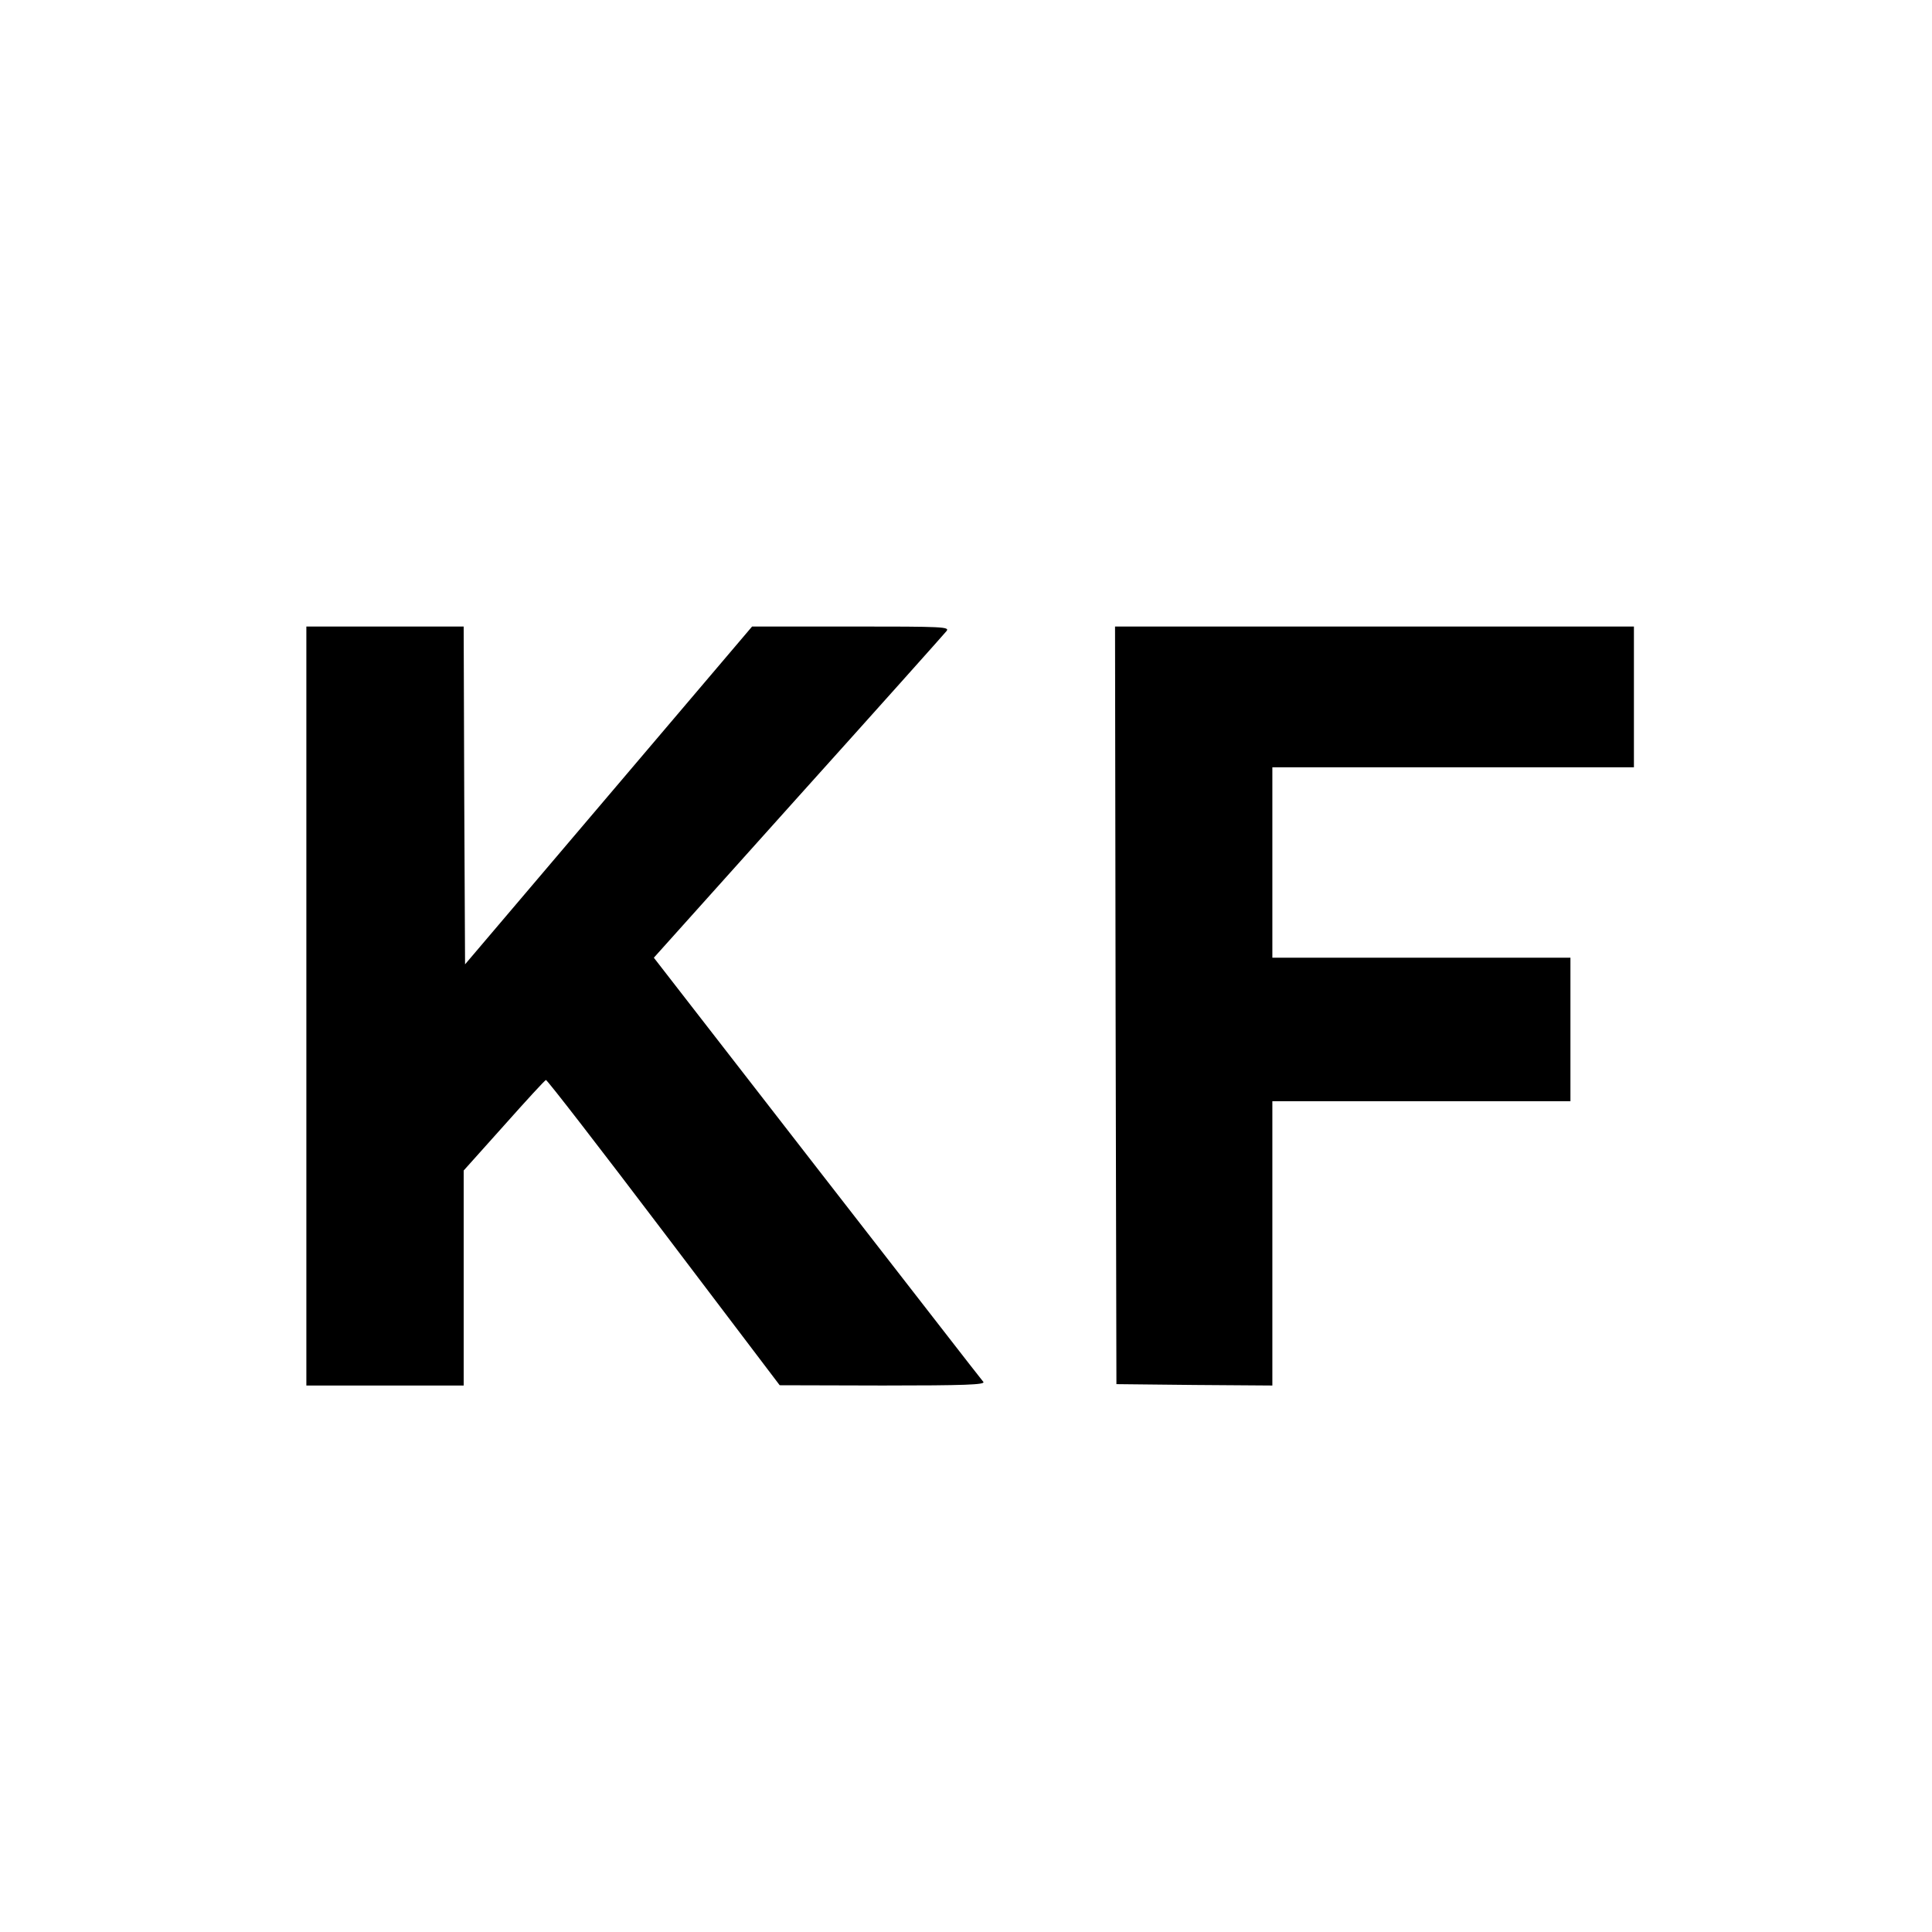 <?xml version="1.0" standalone="no"?>
<!DOCTYPE svg PUBLIC "-//W3C//DTD SVG 20010904//EN"
 "http://www.w3.org/TR/2001/REC-SVG-20010904/DTD/svg10.dtd">
<svg version="1.0" xmlns="http://www.w3.org/2000/svg"
 width="700pt" height="700pt" viewBox="0 0 700 700"
 preserveAspectRatio="xMidYMid meet">
<g transform="translate(0,700) scale(0.1,-0.1)"
fill="#000000" stroke="none">
<path d="M1110 3355 l0 -1375 285 0 285 0 0 389 0 390 146 163 c80 90 148 164
152 165 4 1 196 -247 427 -552 l420 -554 374 -1 c297 0 371 3 364 13 -6 6
-276 355 -602 774 l-592 763 523 583 c288 320 529 590 537 600 13 16 -7 17
-345 17 l-359 0 -520 -612 -520 -612 -3 612 -2 612 -285 0 -285 0 0 -1375z"/>
<path d="M4042 3358 l3 -1373 283 -3 282 -2 0 515 0 515 540 0 540 0 0 260 0
260 -540 0 -540 0 0 345 0 345 655 0 655 0 0 255 0 255 -940 0 -940 0 2 -1372z"/>
</g>
</svg>

